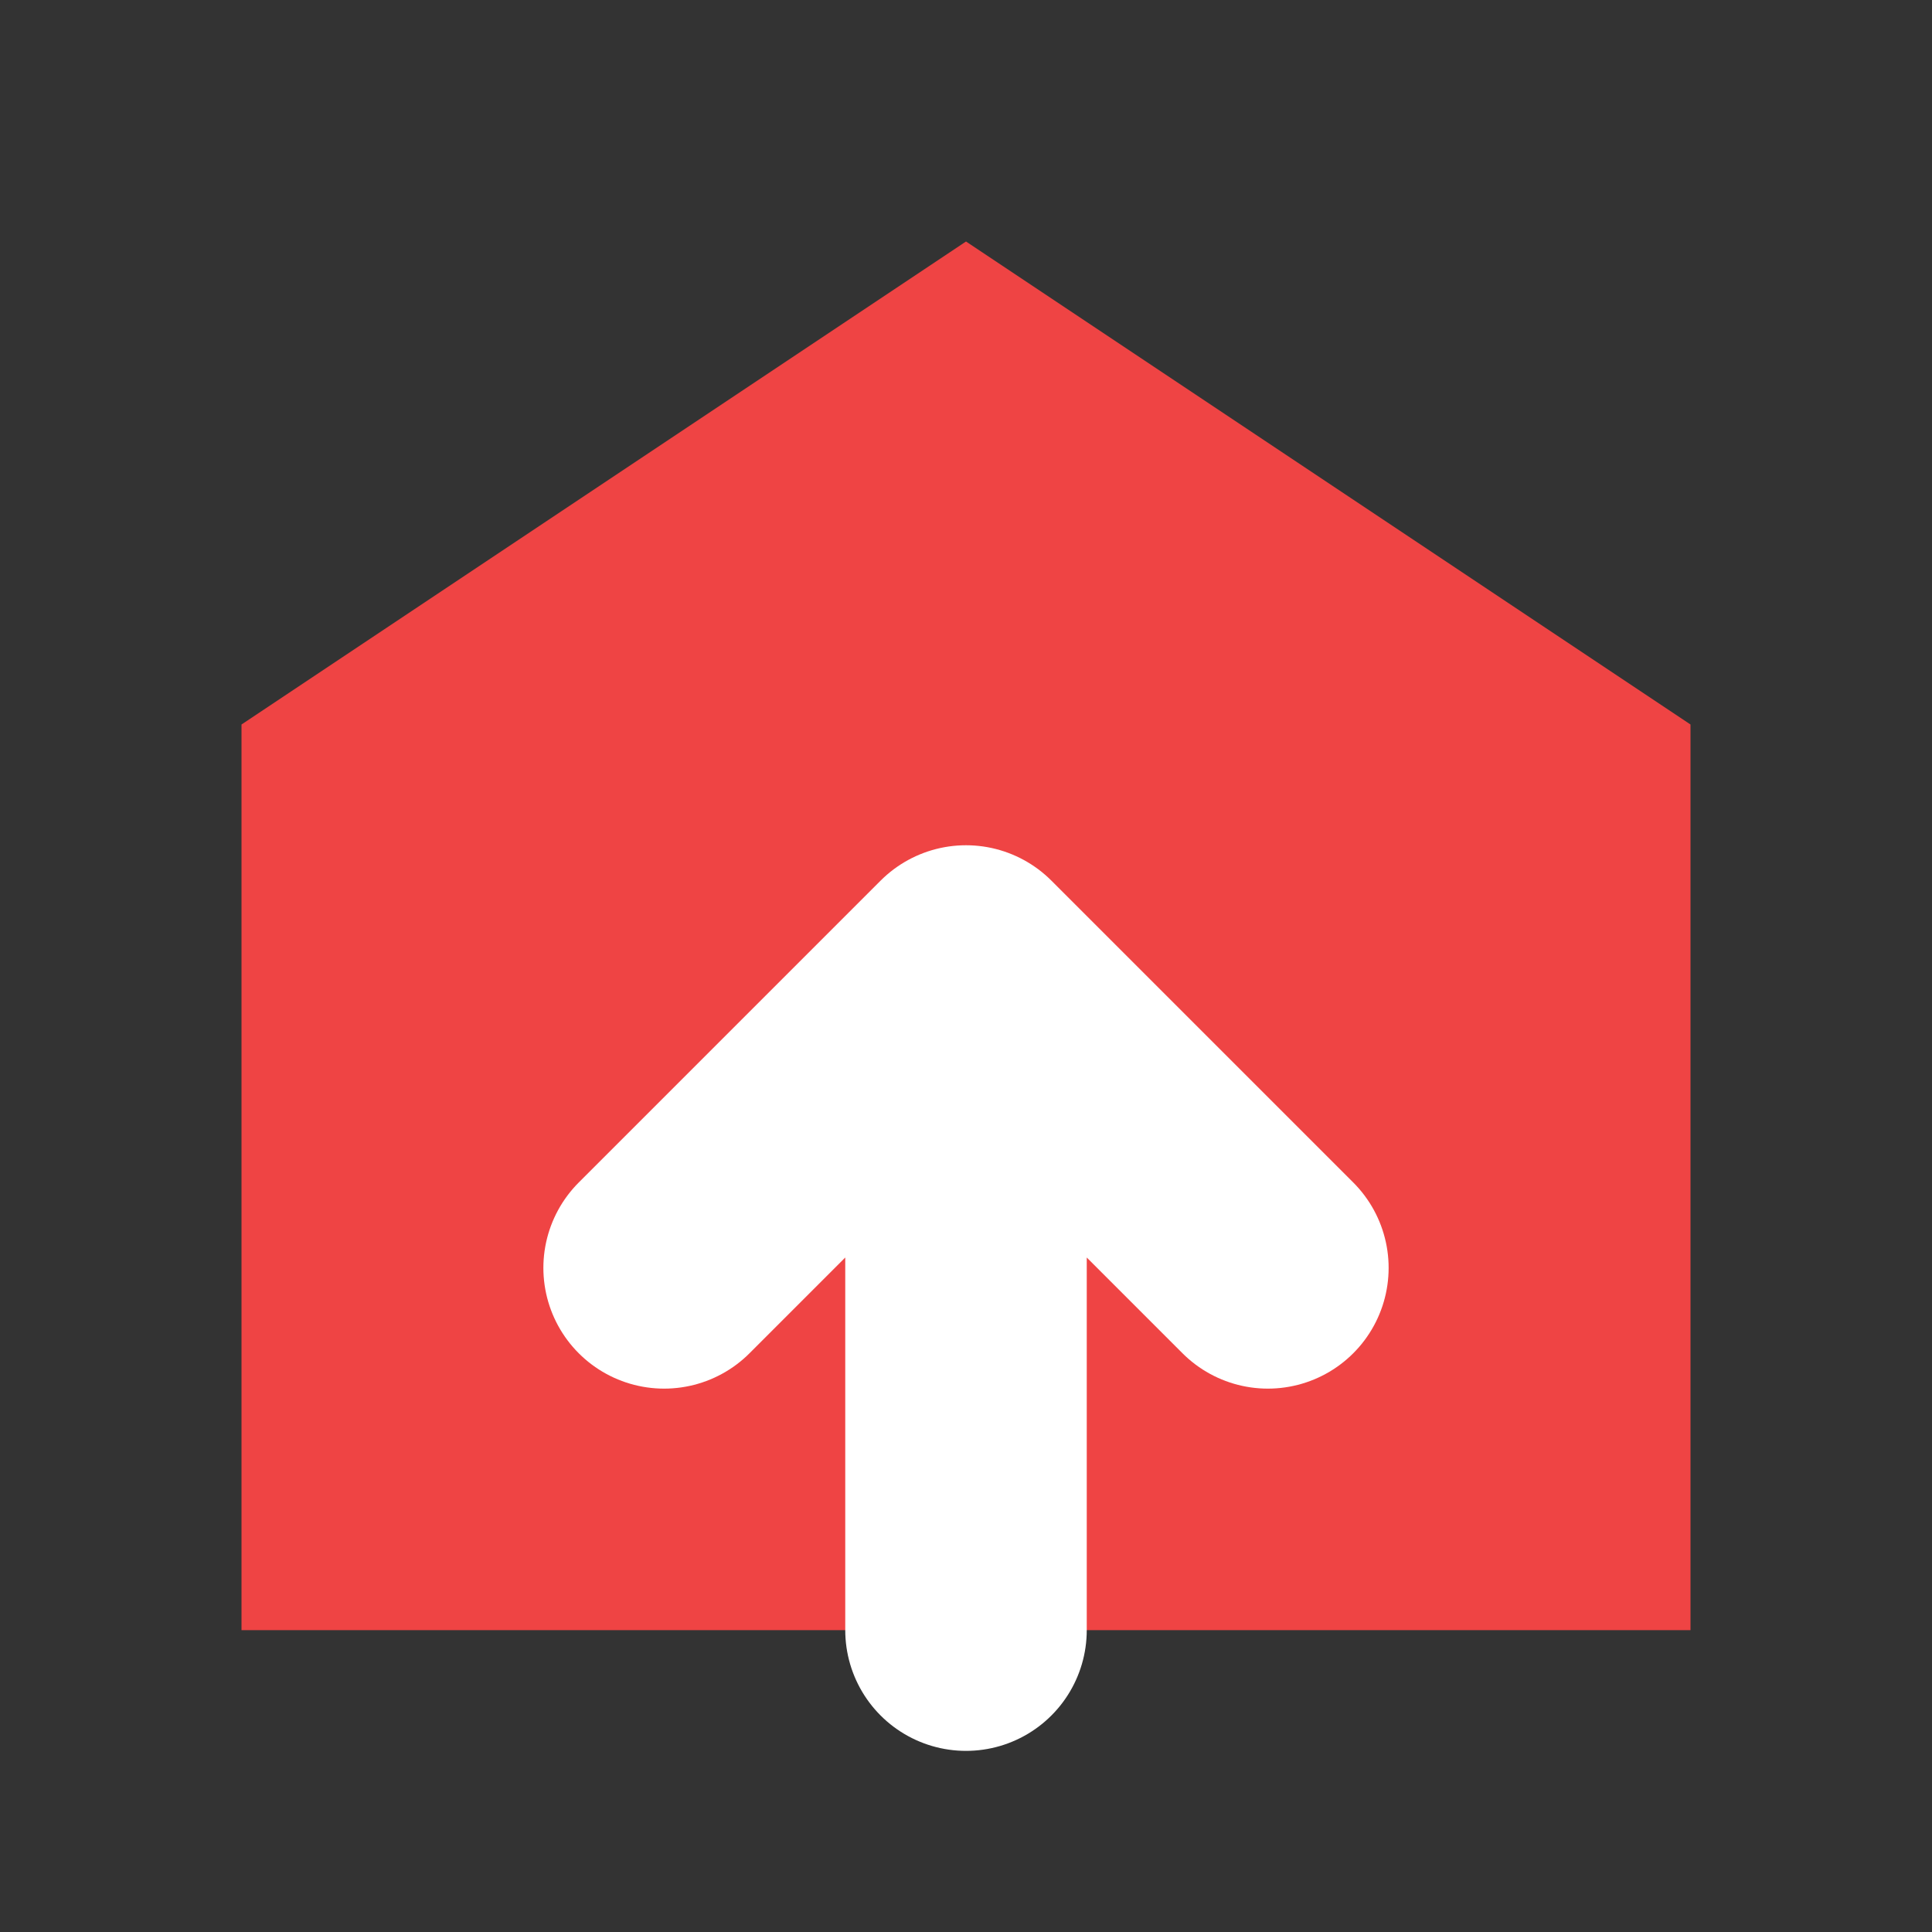 <?xml version="1.0" encoding="UTF-8"?>
<svg width="32" height="32" viewBox="0 0 32 32" fill="none" xmlns="http://www.w3.org/2000/svg">
    <rect x="0" y="0" width="32" height="32" fill="#333333" stroke="none"/>
    <!-- Simple house shape -->
    <path d="
        M4 27
        V12
        L16 4
        L28 12
        V27
        H4
        Z
    " fill="#ef4444" rx="3"/>
    
    <!-- White arrow -->
    <path d="
        M16 16
        V27
        M16 16
        L11 21
        M16 16
        L21 21
    " stroke="white" stroke-width="4" stroke-linecap="round" stroke-linejoin="round"/>
</svg> 